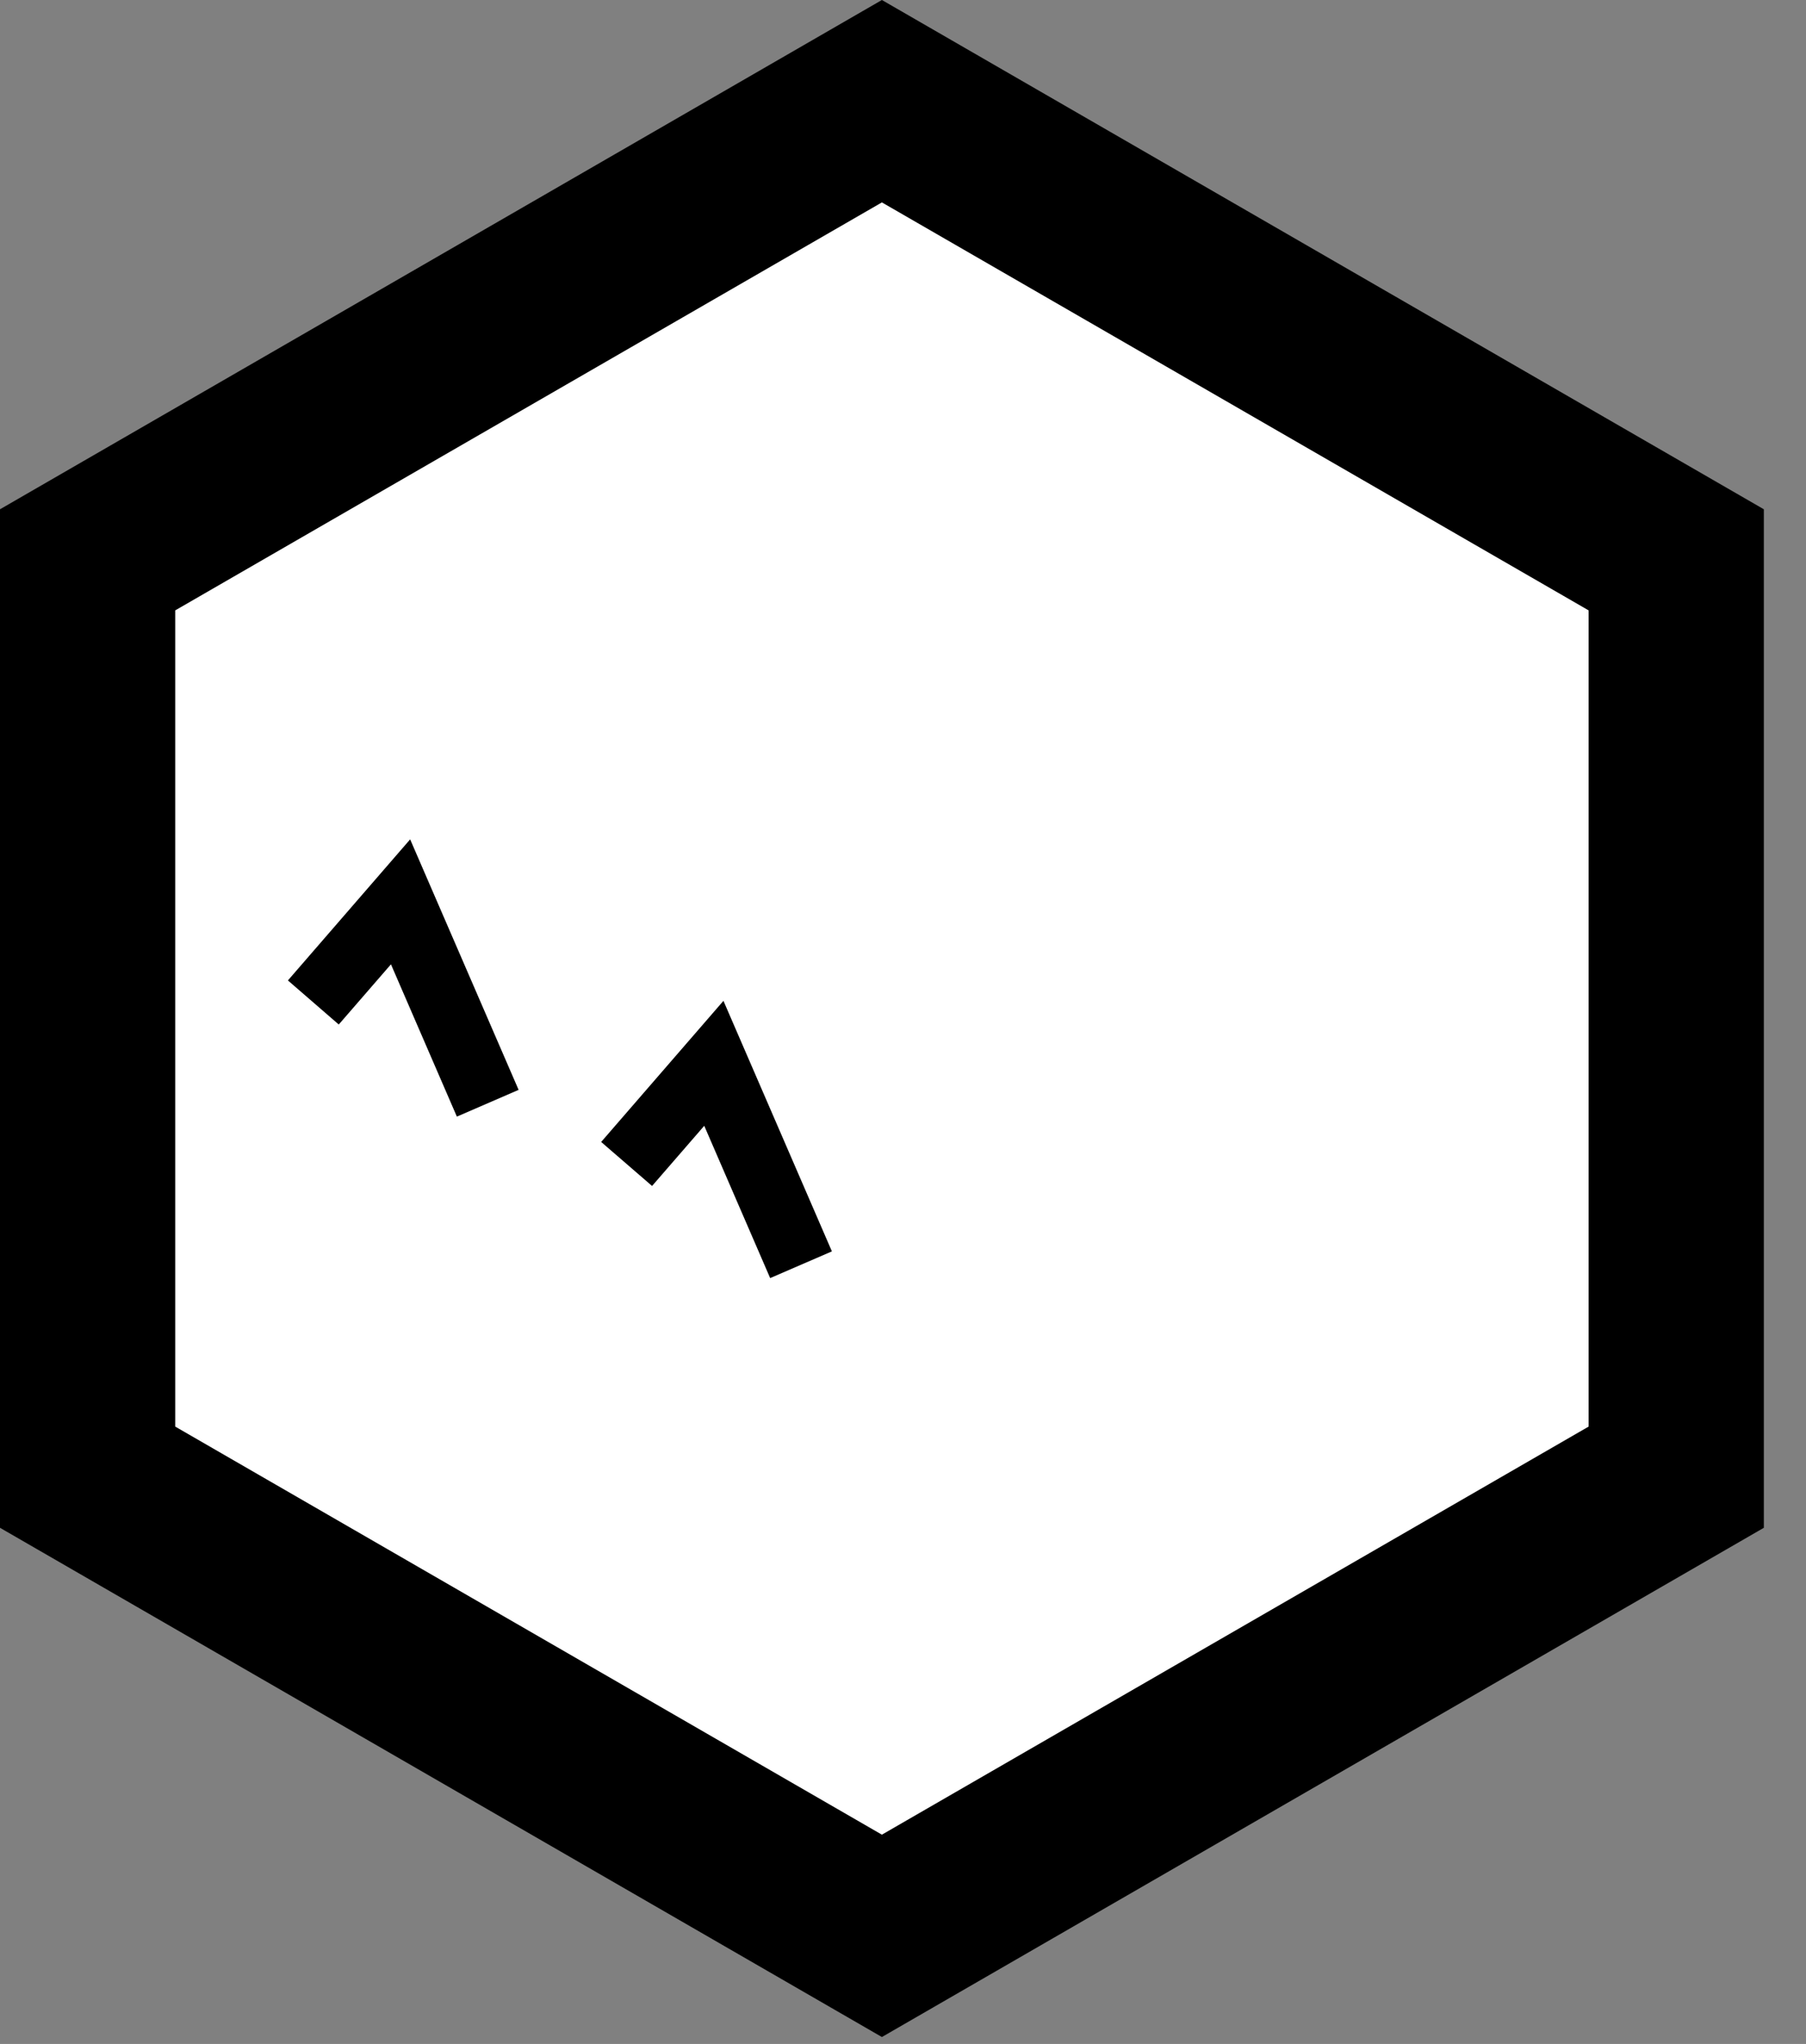 <?xml version="1.0" encoding="UTF-8"?>
<svg width="38px" height="43px" viewBox="0 0 38 43" version="1.1" xmlns="http://www.w3.org/2000/svg" xmlns:xlink="http://www.w3.org/1999/xlink">
    <rect x="0" y="0" width="38" height="43" fill="#808080" stroke="none"/>
    <!-- Generator: Sketch 45.1 (43504) - http://www.bohemiancoding.com/sketch -->
    <title>logo</title>
    <desc>Created with Sketch.</desc>
    <defs></defs>
    <g id="Page-1" stroke="none" stroke-width="1" fill="none" fill-rule="evenodd">
        <g id="Gift-LP-—-1280" transform="translate(-661, -1899)">
            <g id="3" transform="translate(0, 1803)">
                <g id="logo" transform="translate(661, 96)">
                    <polygon id="Path-2" fill="#FFFFFF" points="19.5 2.654 35 11.654 35 30.654 19.5 40.154 2.5 31.154 2 11.154"></polygon>
                    <polygon id="Fill-1" fill="#000000" points="18.556 0 0 10.714 0 32.141 18.556 42.854 37.113 32.141 37.113 10.714"></polygon>
                    <polygon id="Fill-2" fill="#FFFFFF" points="3.687 30.012 18.556 38.597 33.426 30.012 33.426 12.841 18.556 4.258 3.687 12.841"></polygon>
                    <polygon id="Fill-3" fill="#000000" points="16.205 26.888 14.818 23.684 13.72 24.95 12.649 24.024 15.222 21.055 17.504 26.326"></polygon>
                    <polygon id="Fill-4" fill="#000000" points="9.613 23.491 8.226 20.287 7.128 21.553 6.058 20.626 8.63 17.658 10.912 22.928"></polygon>
                </g>
            </g>
        </g>
    </g>
</svg>